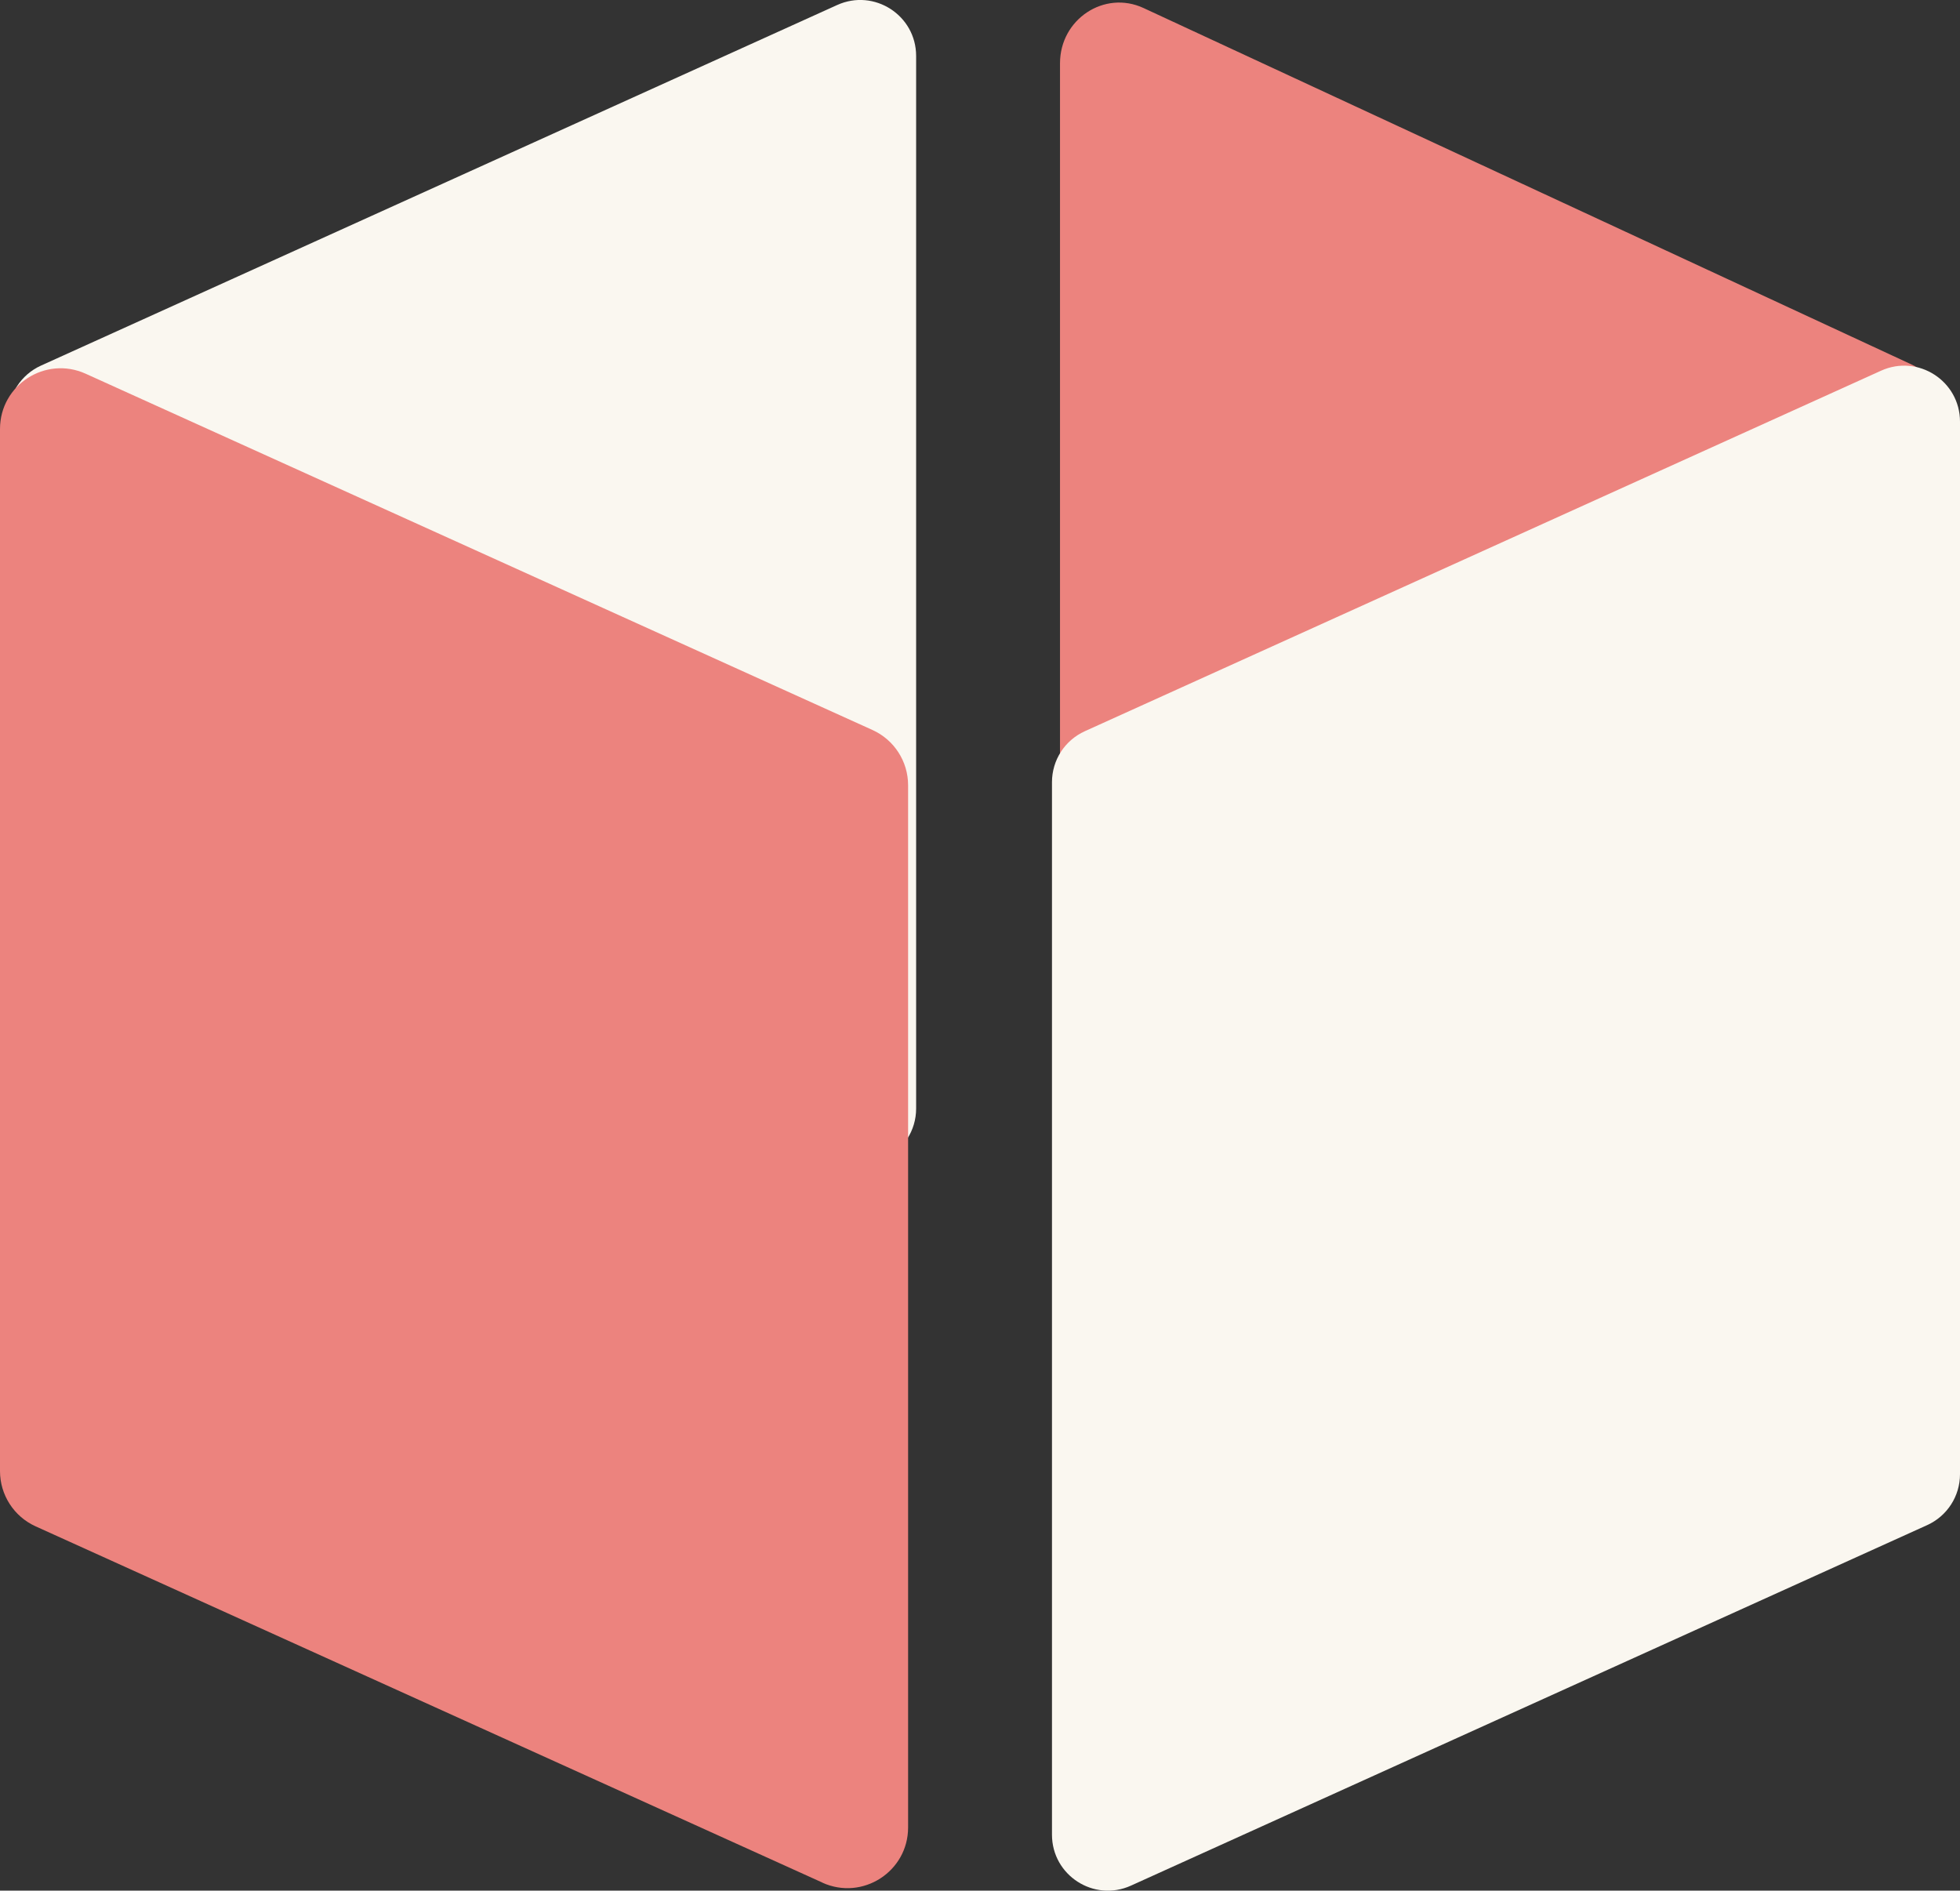 <?xml version="1.0" encoding="UTF-8"?><svg id="a" xmlns="http://www.w3.org/2000/svg" width="241.67" height="233.12" viewBox="0 0 241.67 233.12"><rect x="0" y="0" width="241.67" height="233.12" fill="#333333" stroke="none"/><defs><style>.b{fill:#ec837e;}.c{fill:#faf7f0;}</style></defs><path class="b" d="M141,.99l94.65,43.93c2.61,1.21,4.28,3.87,4.28,6.81V180.24c0,5.43-5.47,9.05-10.3,6.81l-94.65-43.93c-2.61-1.21-4.28-3.87-4.28-6.81V7.8c0-5.43,5.47-9.05,10.3-6.81Z"/><path class="c" d="M103.22,.62L5.05,45.08c-2.47,1.12-4.05,3.57-4.05,6.28V181.14c0,5.01,5.17,8.35,9.74,6.28l98.17-44.45c2.47-1.12,4.05-3.57,4.05-6.28V6.9c0-5.01-5.17-8.35-9.74-6.28Z"/><path class="b" d="M101.41,232.13L4.39,188.2c-2.67-1.21-4.39-3.87-4.39-6.81V52.89c0-5.43,5.61-9.05,10.56-6.81l97.02,43.93c2.67,1.21,4.39,3.87,4.39,6.81V225.33c0,5.43-5.61,9.05-10.56,6.81Z"/><path class="c" d="M139.45,232.5l98.17-44.45c2.47-1.12,4.05-3.57,4.05-6.28V51.99c0-5.01-5.17-8.35-9.74-6.28l-98.17,44.45c-2.47,1.12-4.05,3.57-4.05,6.28V226.22c0,5.01,5.17,8.35,9.74,6.28Z"/></svg>